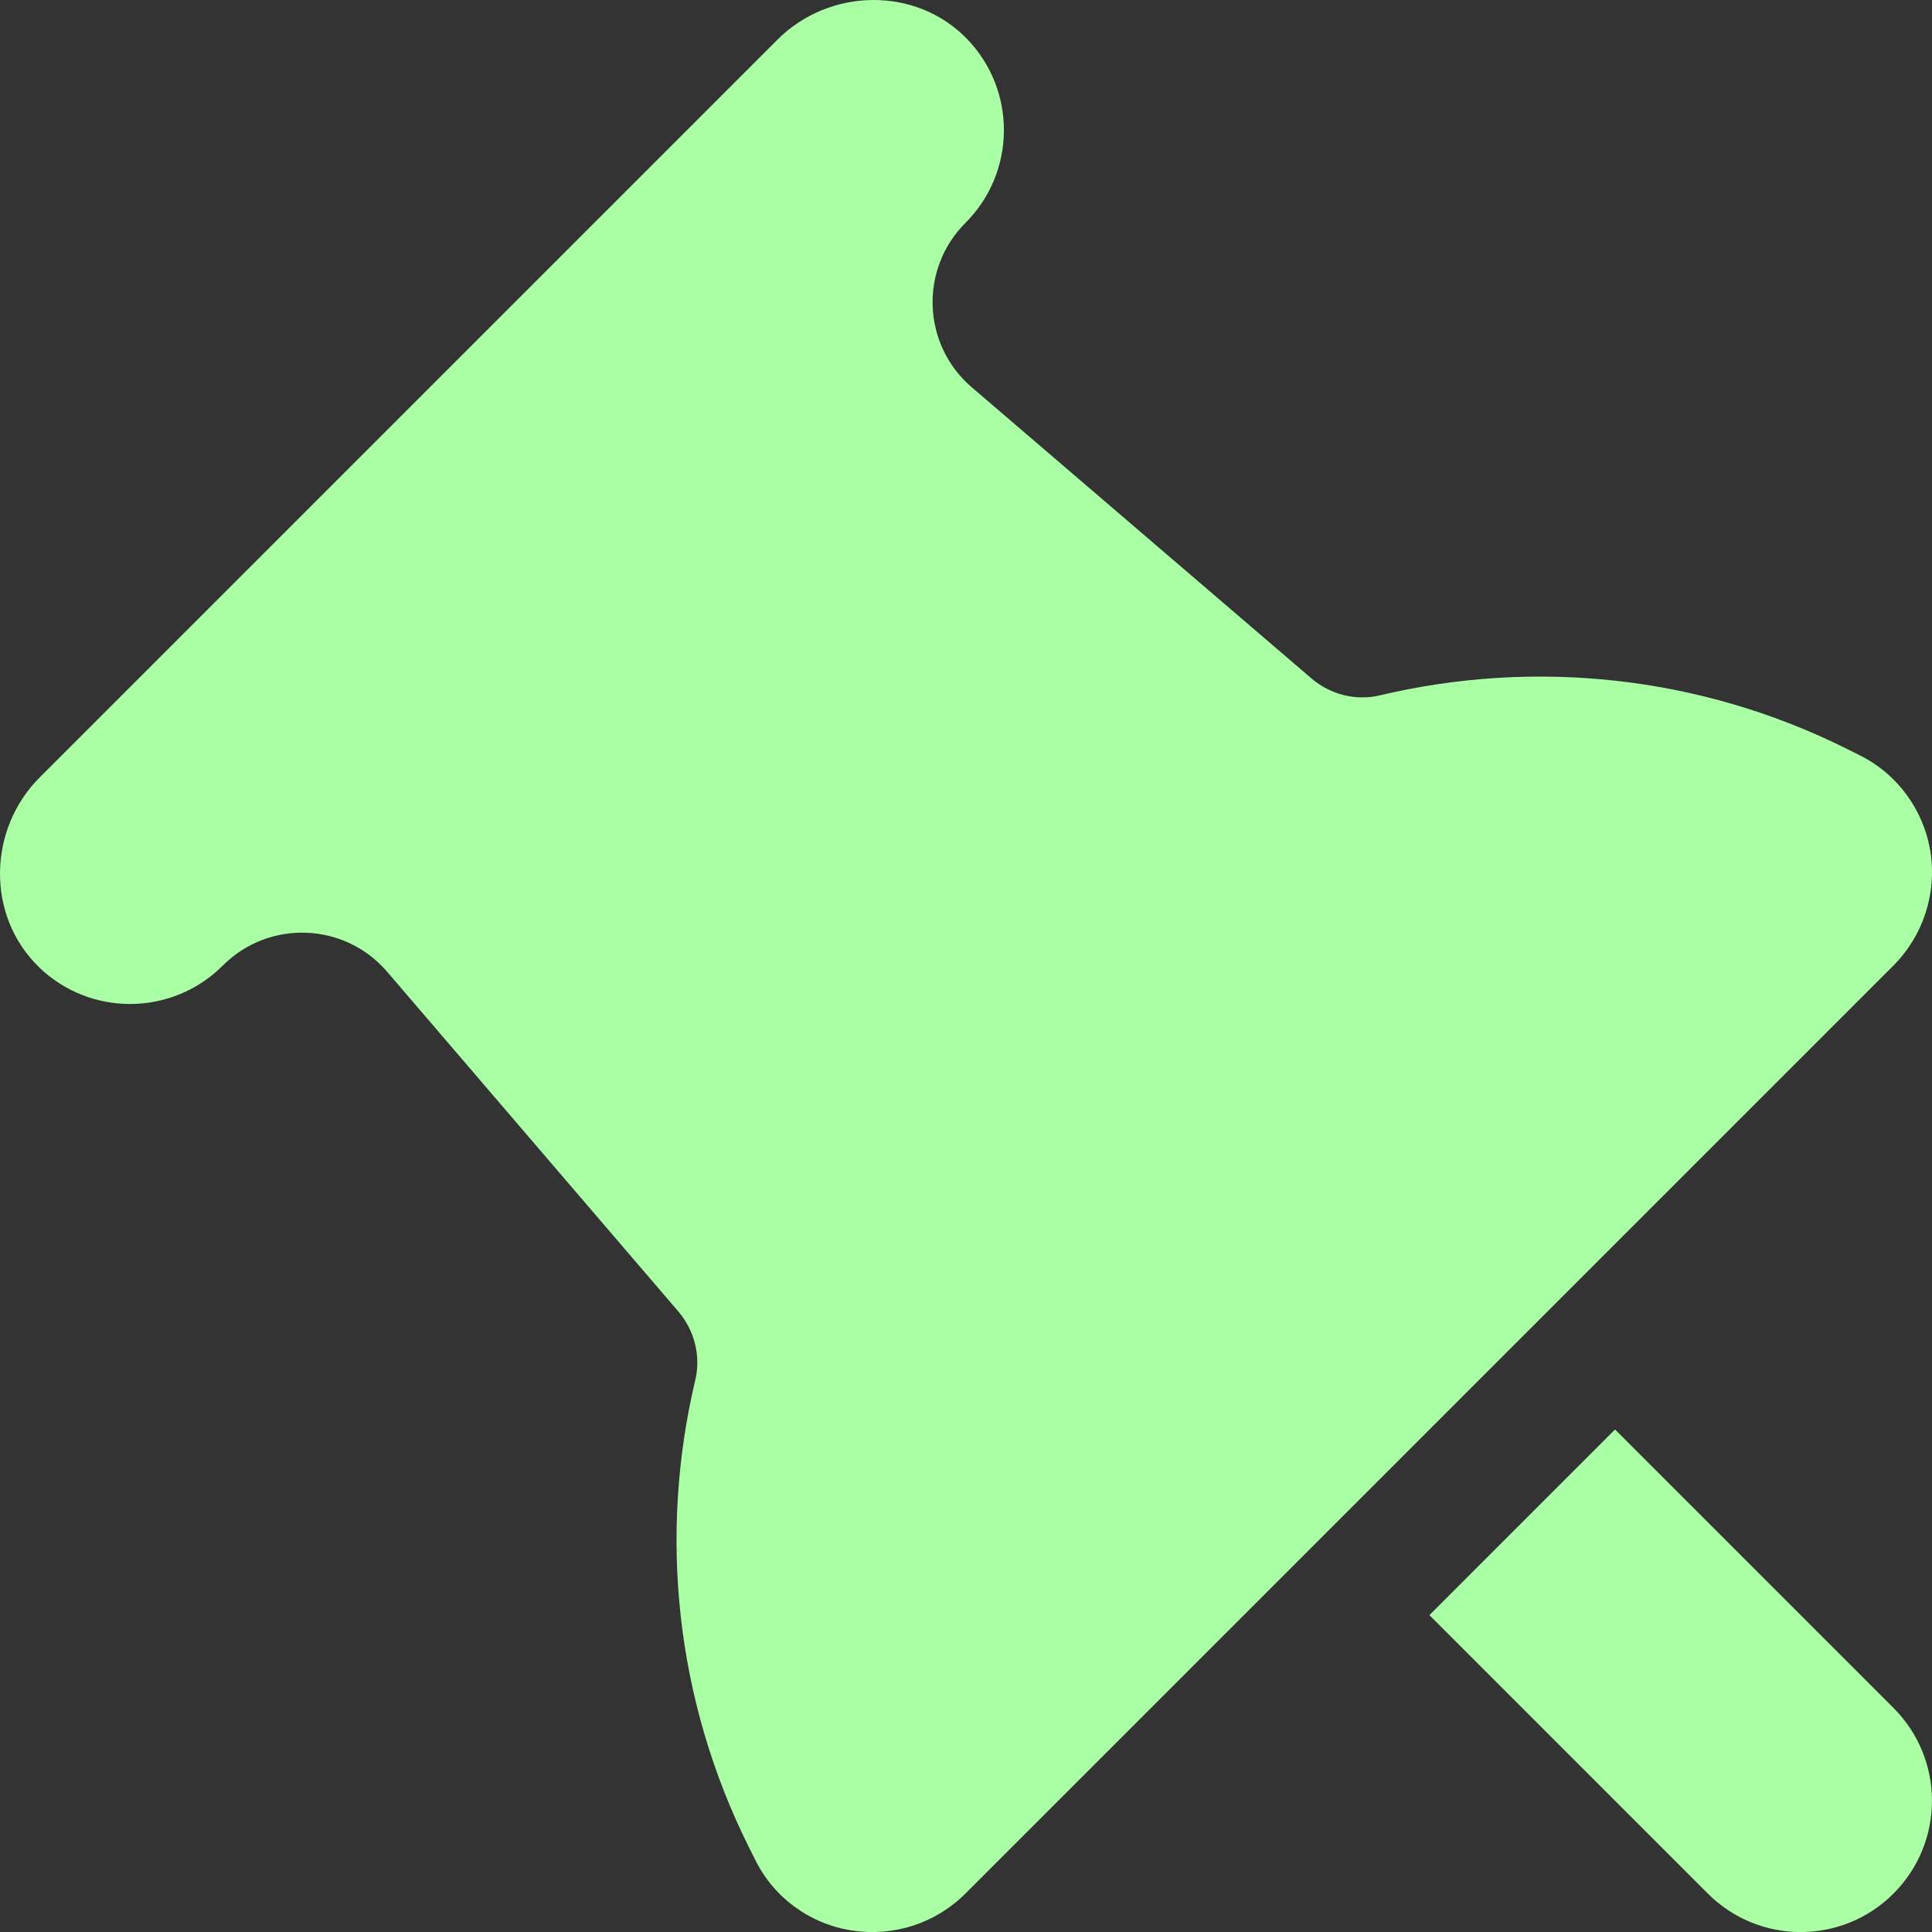 <svg width="45" height="45" viewBox="0 0 45 45" fill="none" xmlns="http://www.w3.org/2000/svg">
<rect x="0" y="0" width="45" height="45" fill="#333333" stroke="none"/>
<g clip-path="url(#clip0_28_109)">
<path d="M0.915 22.532C-0.324 21.343 -0.289 19.321 0.925 18.107L18.107 0.925C19.321 -0.289 21.342 -0.324 22.532 0.915C23.681 2.114 23.667 4.011 22.486 5.193C21.412 6.267 21.478 8.03 22.633 9.02L30.544 15.8C30.984 16.177 31.576 16.33 32.14 16.196C35.726 15.345 39.587 15.723 43.042 17.455L43.312 17.59C44.197 18.029 44.806 18.867 44.962 19.833C45.117 20.798 44.798 21.792 44.103 22.488L22.486 44.105C21.79 44.8 20.811 45.117 19.831 44.963C18.851 44.807 18.021 44.194 17.588 43.314L17.453 43.044C15.722 39.588 15.343 35.728 16.195 32.142C16.328 31.58 16.175 30.985 15.799 30.546L9.018 22.635C8.028 21.48 6.267 21.413 5.191 22.488C4.01 23.669 2.112 23.683 0.913 22.533L0.915 22.532ZM33.294 37.619L37.617 33.295L44.103 39.781C45.298 40.976 45.298 42.909 44.103 44.105C42.908 45.3 40.975 45.3 39.779 44.105L33.294 37.619Z" fill="#AAFFA5"/>
</g>
<defs>
<clipPath id="clip0_28_109">
<rect width="45" height="45" fill="white"/>
</clipPath>
</defs>
</svg>
